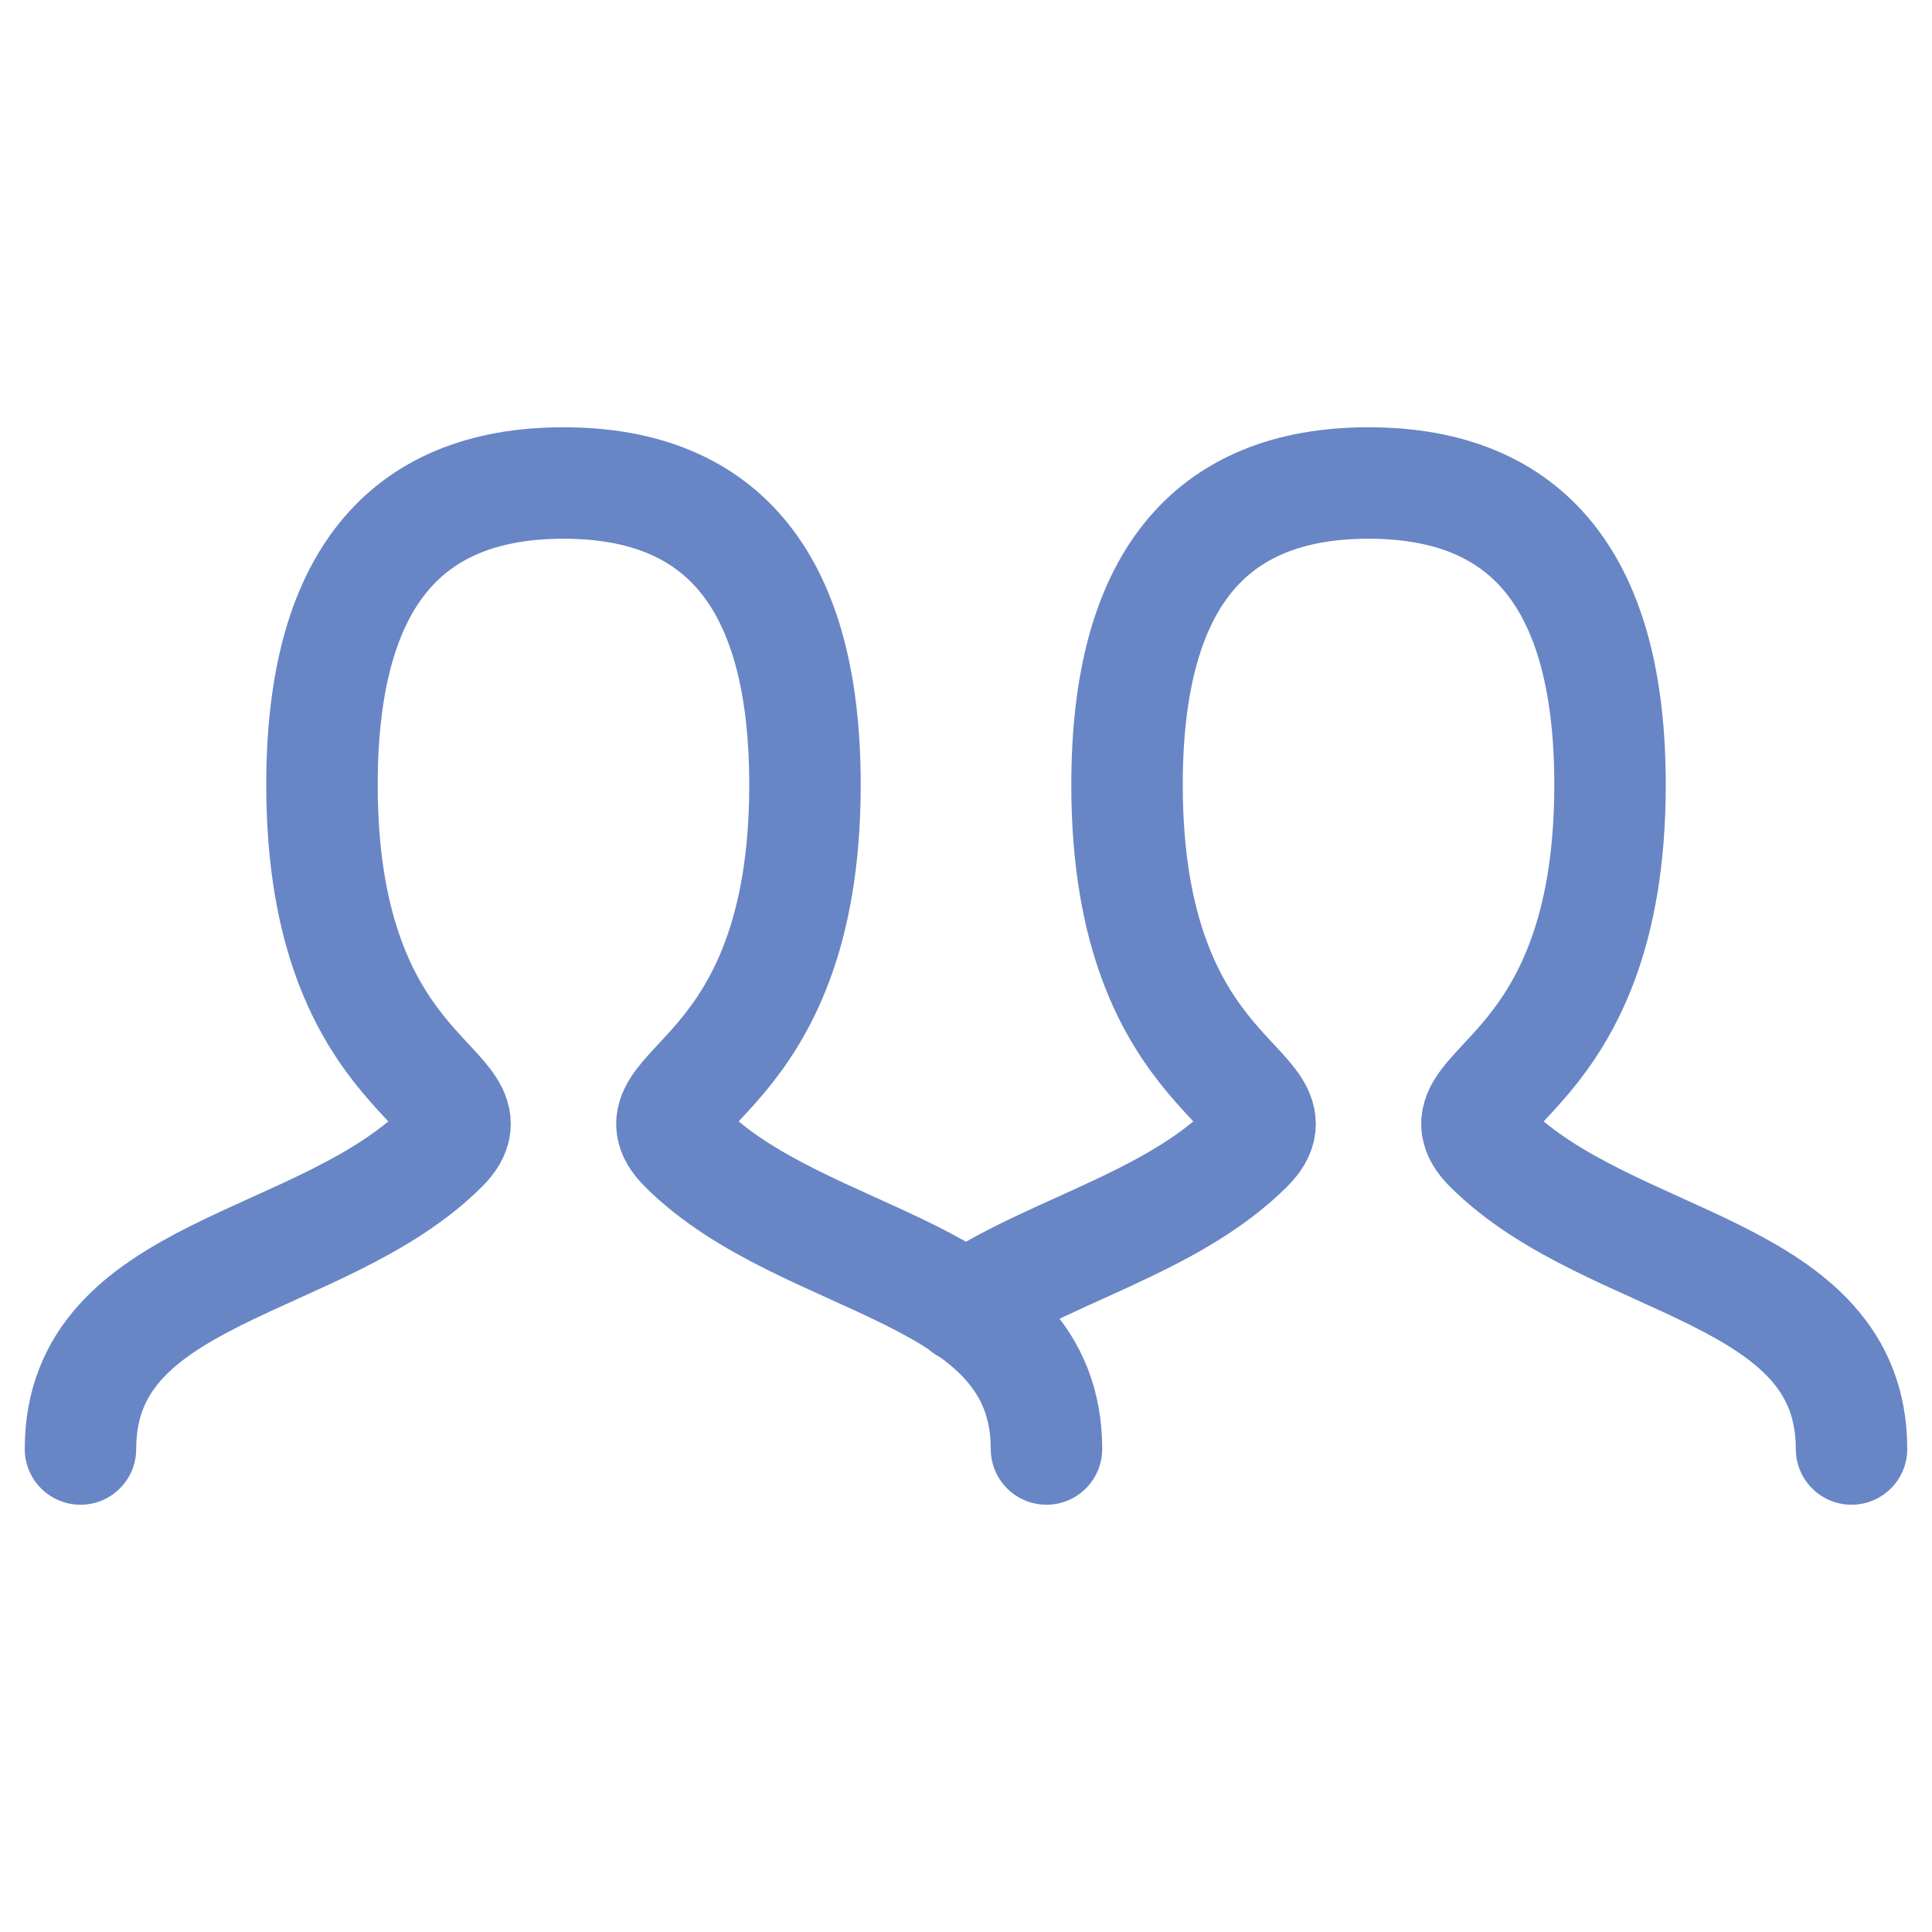 <svg width="26" height="26" viewBox="0 0 26 26" fill="none" xmlns="http://www.w3.org/2000/svg">
<g id="people">
<path id="Stroke 1 Copy" d="M1.083 19.5C1.083 17.062 4.333 17.062 5.958 15.438C6.771 14.625 4.333 14.625 4.333 10.562C4.333 7.854 5.416 6.5 7.583 6.5C9.75 6.5 10.833 7.854 10.833 10.562C10.833 14.625 8.396 14.625 9.208 15.438C10.833 17.062 14.083 17.062 14.083 19.5" stroke="#6886C5" stroke-width="1.5" stroke-linecap="round"/>
<path id="Stroke 1 Copy 2" d="M12.994 17.597C13.609 17.173 14.406 16.869 15.169 16.501C15.766 16.214 16.341 15.888 16.792 15.438C17.604 14.625 15.167 14.625 15.167 10.562C15.167 7.854 16.25 6.5 18.417 6.5C20.584 6.5 21.667 7.854 21.667 10.562C21.667 14.625 19.229 14.625 20.042 15.438C21.667 17.062 24.917 17.062 24.917 19.5" stroke="#6886C5" stroke-width="1.5" stroke-linecap="round"/>
</g>
</svg>
